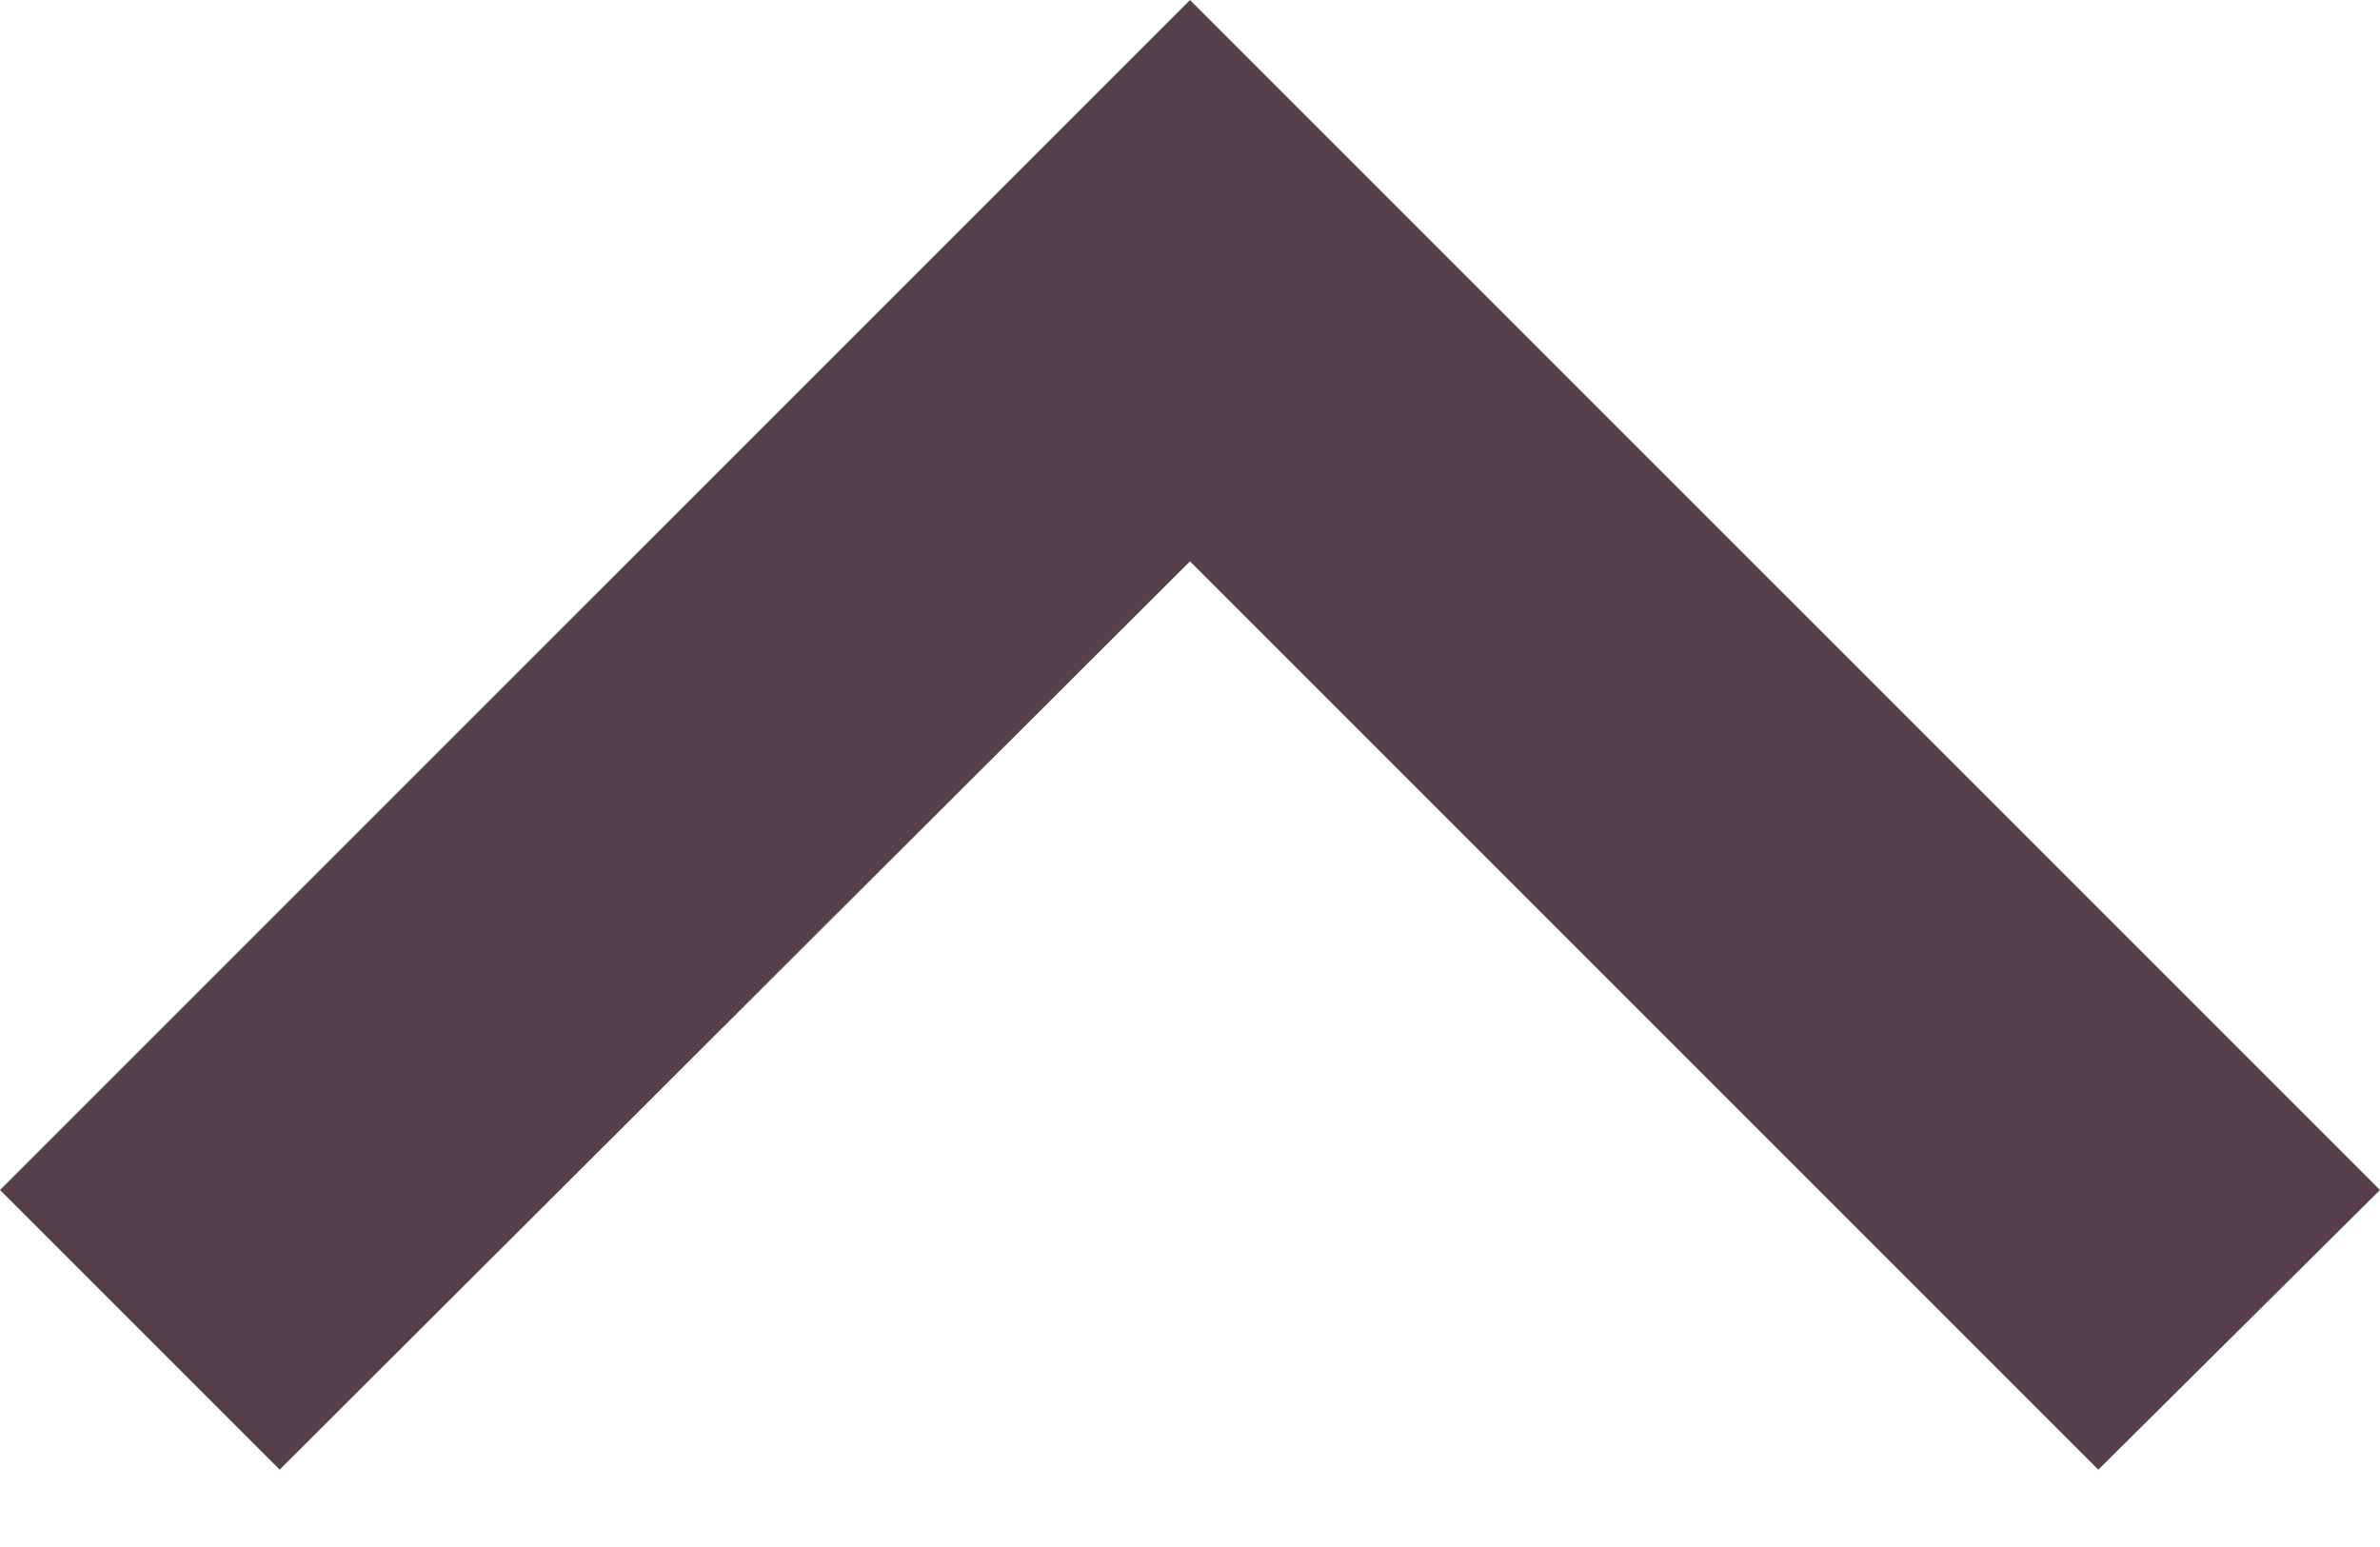 <svg width="20" height="13" viewBox="0 0 20 13" fill="none" xmlns="http://www.w3.org/2000/svg">
<path d="M17.633 12.35L10 4.717L2.35 12.35L0 10L10 3.8147e-05L20 10L17.633 12.35Z" fill="#583F4C"/>
</svg>
